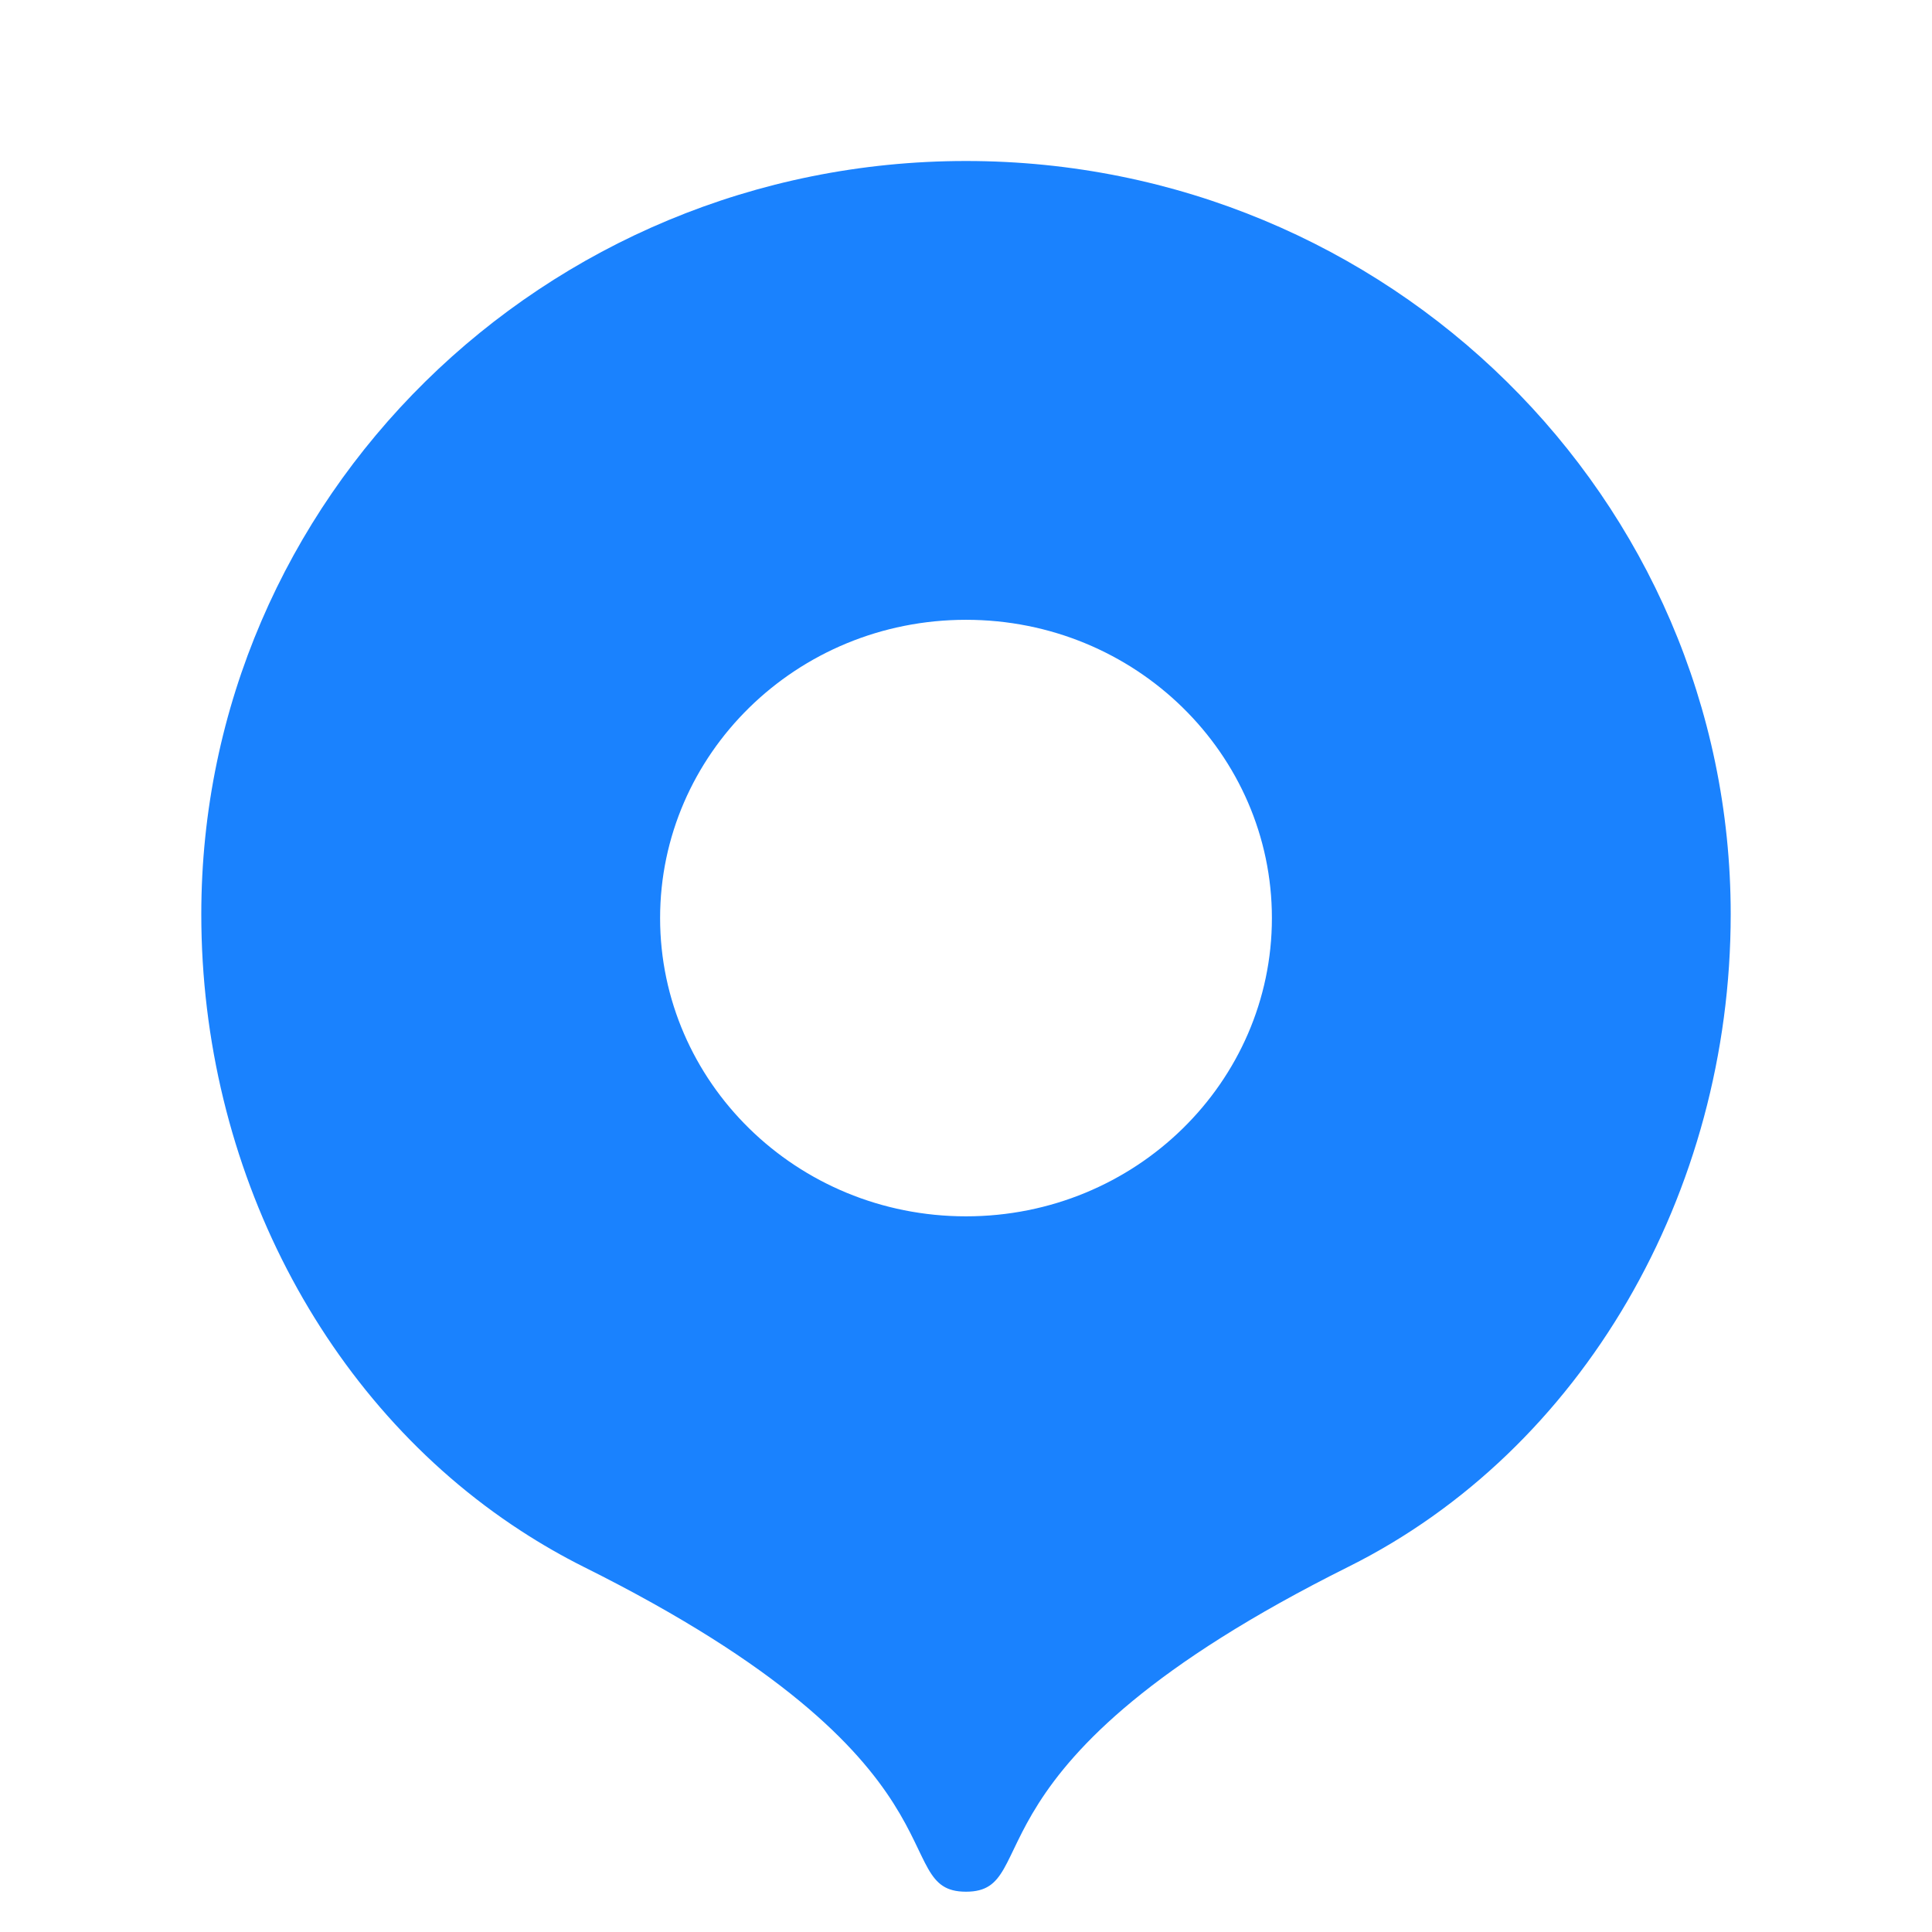 <svg width="21" height="21" viewBox="0 0 21 21" fill="none" xmlns="http://www.w3.org/2000/svg">
<path d="M10.5 20.562C9.625 20.562 10.66 19.181 6.346 17.032C6.11 16.914 5.881 16.782 5.66 16.638C3.513 15.242 2.188 12.688 2.188 9.938C2.188 5.416 5.909 1.75 10.5 1.75C15.091 1.75 18.812 5.416 18.812 9.937C18.812 12.967 17.199 15.762 14.661 17.028C10.342 19.18 11.375 20.562 10.5 20.562ZM10.5 13.221C12.347 13.221 13.825 11.758 13.825 9.979C13.825 8.2 12.347 6.737 10.5 6.737C8.653 6.737 7.175 8.2 7.175 9.979C7.175 11.758 8.653 13.221 10.5 13.221Z" fill="#1A82FE"/>
</svg>
